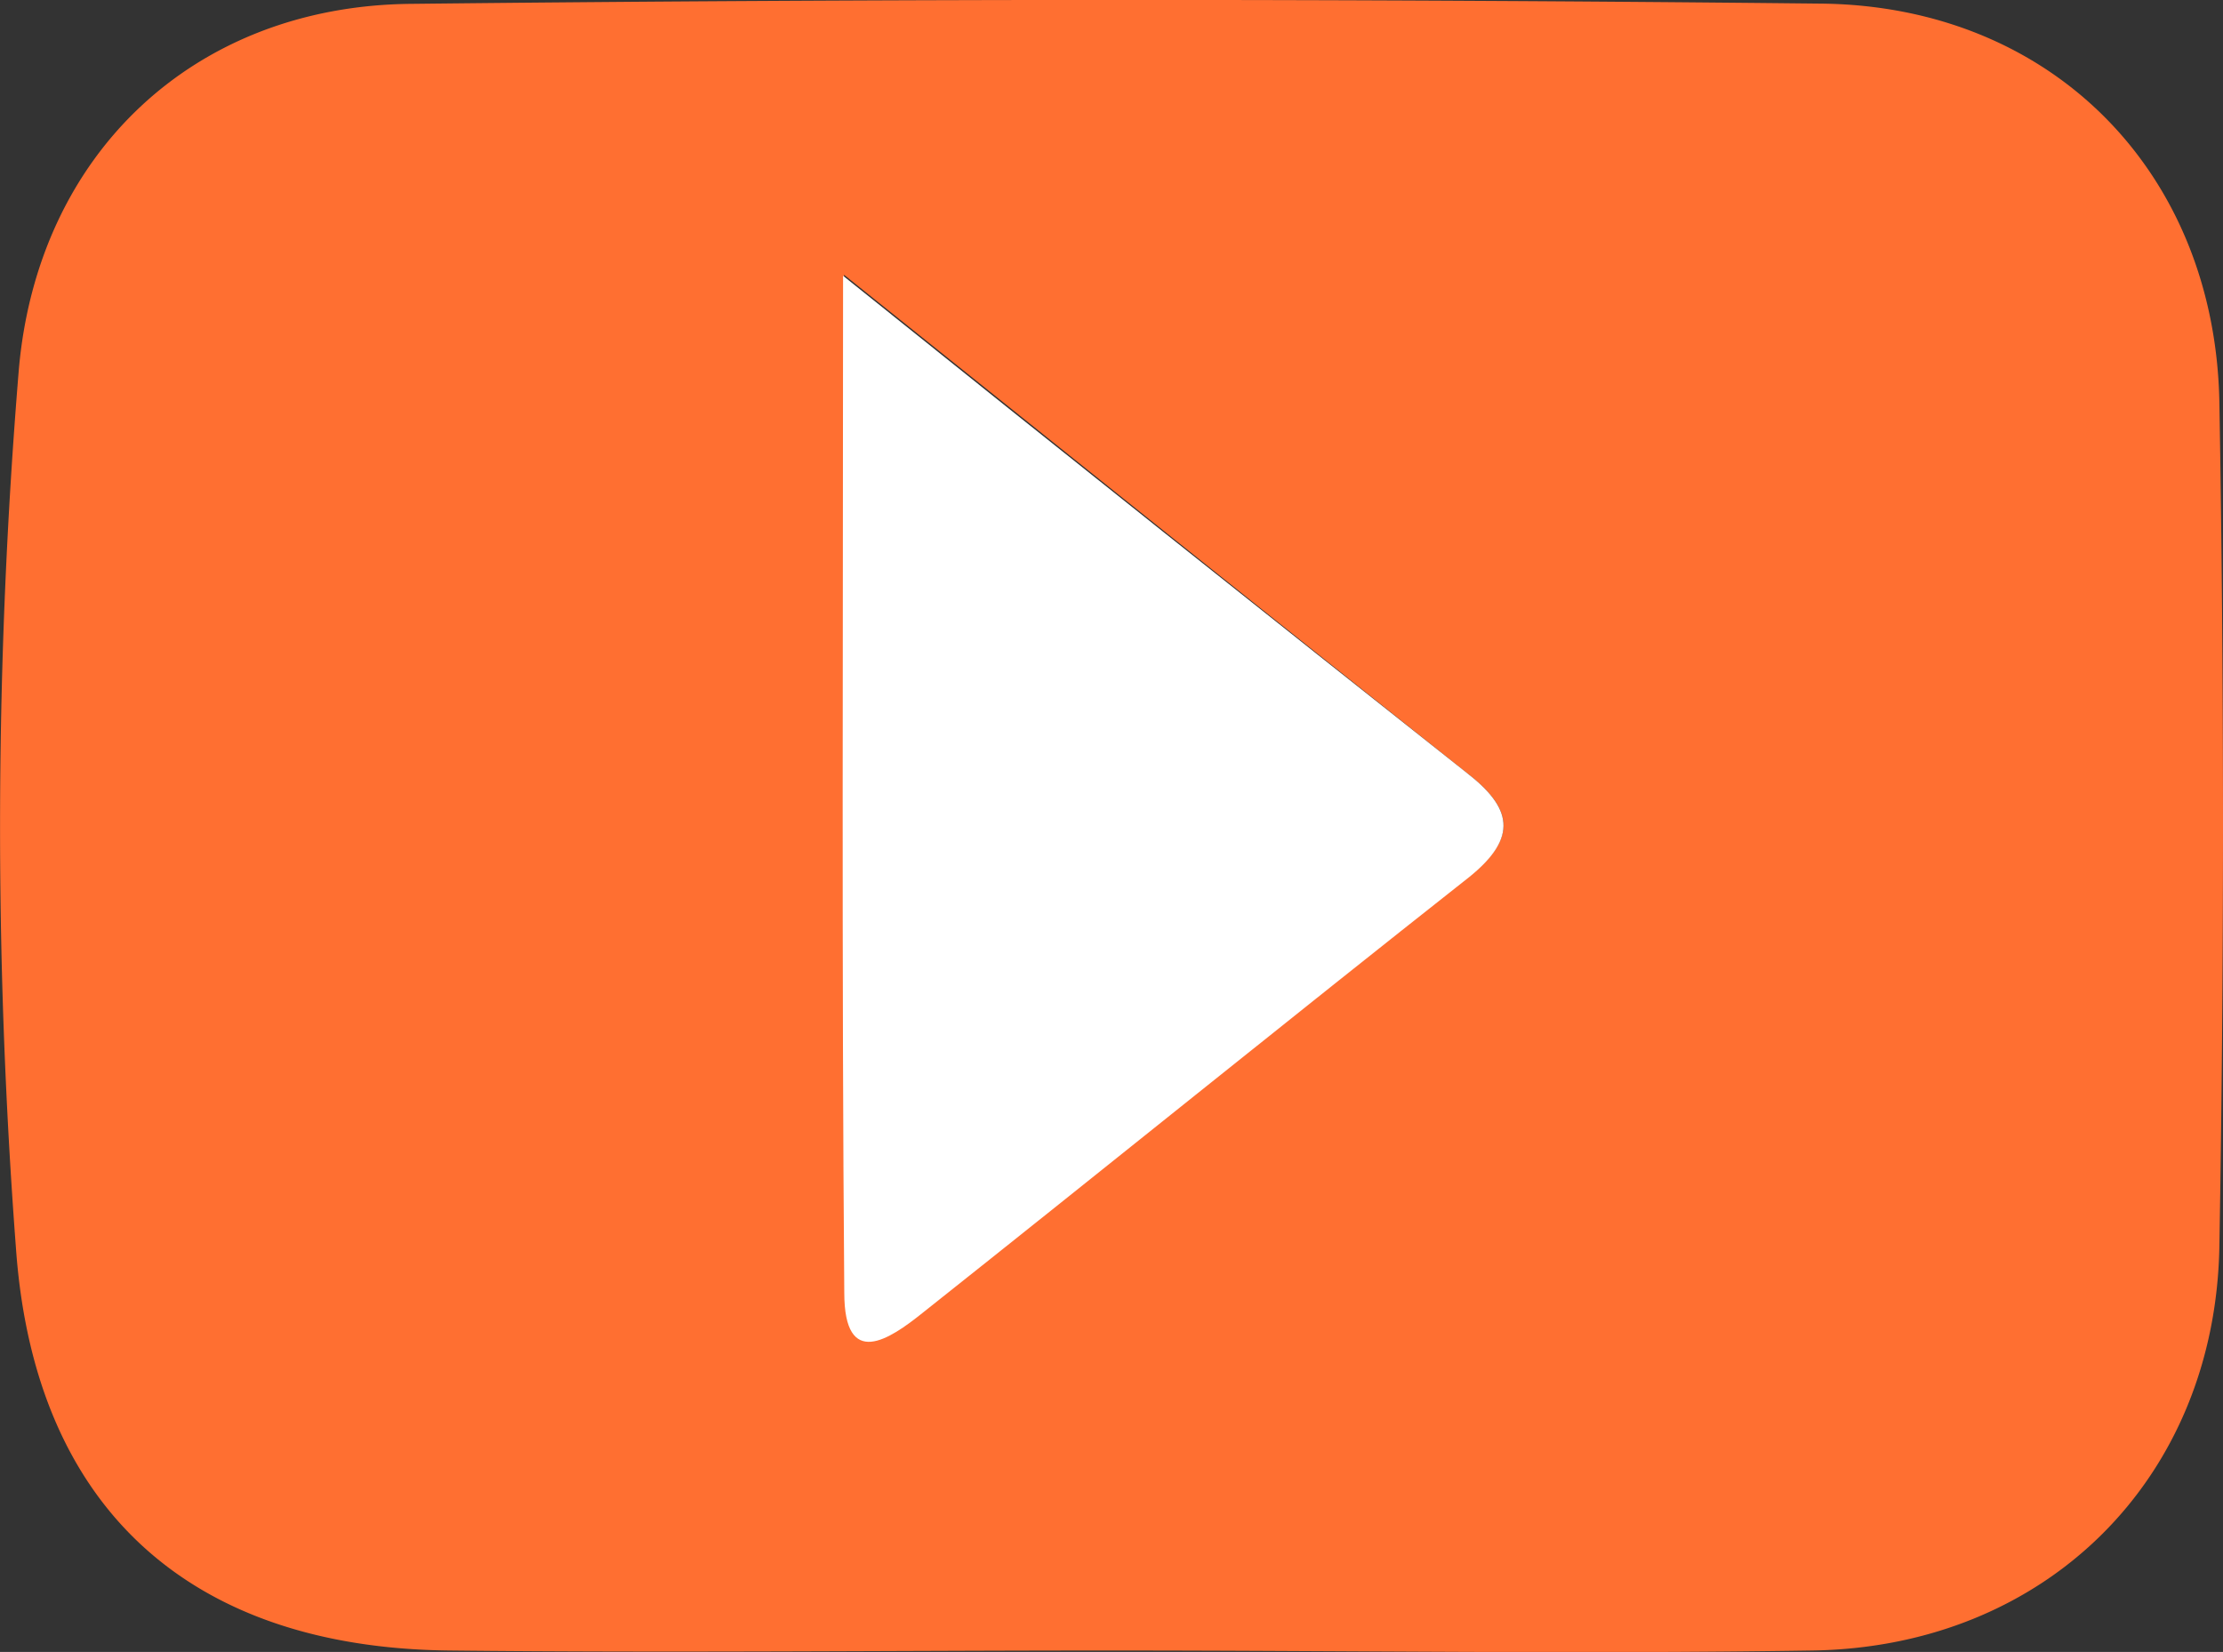 <svg xmlns="http://www.w3.org/2000/svg" viewBox="0 0 92.05 68.41"><rect x="0" y="0" width="92.05" height="68.41" fill="#333333" stroke="none"/><defs><style>.cls-1{fill:#ff6f31;}.cls-2{fill:#fff;}</style></defs><g id="Layer_2" data-name="Layer 2"><g id="assets"><g id="social-icon-youtube_orange"><path class="cls-1" d="M75.43.15Q46.22-.16,17,.16C8,.25,1.56,6.4.78,15.3A231.34,231.34,0,0,0,.66,51.68c.76,10.77,7.2,16.55,17.93,16.67,9.15.1,18.3,0,27.46,0v0c9.65,0,19.31.15,29,0S91.74,61.22,91.9,51.6q.3-17.46,0-34.93C91.73,7.17,85,.26,75.43.15ZM60.85,36.27c-7.58,6-15.09,12.06-22.65,18.06C36.84,55.42,35,56.7,35,53.49c-.11-13.58-.05-27.16-.05-42.11C44.35,18.91,52.52,25.46,60.73,32,62.59,33.44,62.89,34.66,60.85,36.27Z"/><path class="cls-2" d="M60.73,32c-8.21-6.5-16.38-13-25.82-20.58,0,14.95-.06,28.53.05,42.11,0,3.21,1.88,1.93,3.24.84,7.56-6,15.07-12.08,22.65-18.06C62.89,34.66,62.59,33.44,60.73,32Z"/></g></g></g></svg>